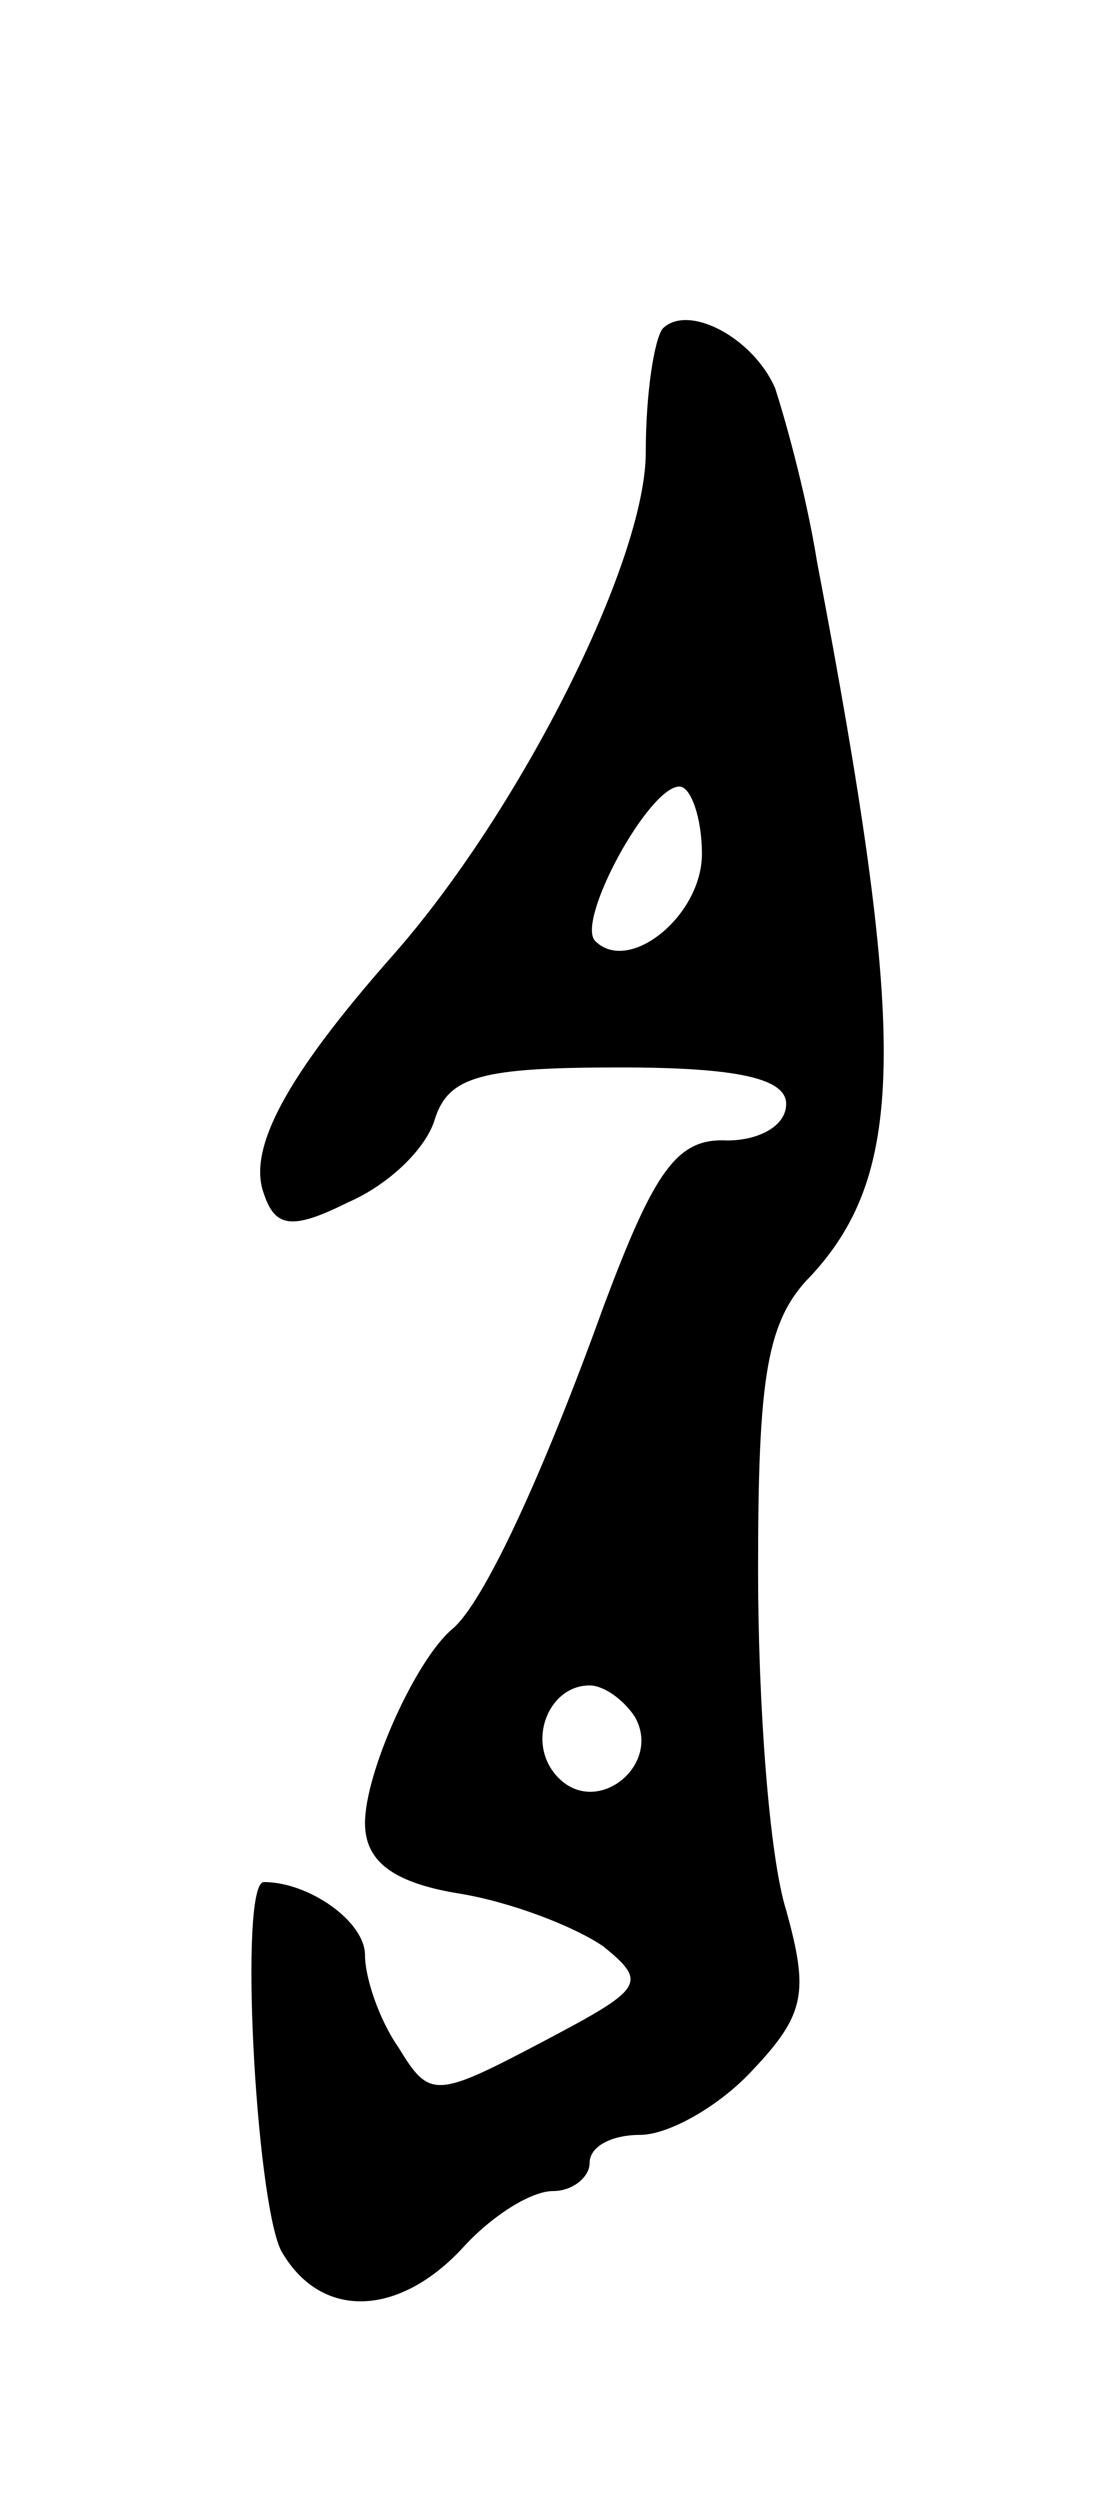 <svg version="1.0" xmlns="http://www.w3.org/2000/svg"
 width="39pt" height="89pt" viewBox="0 0 39 89"
 preserveAspectRatio="xMidYMid meet">
<g transform="translate(0,89) scale(0.1,-0.1)"
fill="#000000" stroke="none">
<path d="M236 773 c-3 -4 -6 -23 -6 -44 0 -39 -45 -128 -90 -179 -38 -43 -52
-69 -46 -85 4 -12 10 -13 30 -3 14 6 28 19 31 30 5 15 17 18 66 18 42 0 59 -4
59 -13 0 -8 -10 -13 -21 -13 -18 1 -26 -11 -44 -59 -22 -61 -43 -106 -54 -115
-13 -11 -31 -51 -31 -69 0 -13 9 -21 33 -25 19 -3 42 -12 52 -19 16 -13 14
-15 -22 -34 -38 -20 -40 -20 -51 -2 -7 10 -12 25 -12 33 0 12 -20 26 -36 26
-9 0 -3 -112 6 -131 14 -25 42 -24 65 1 10 11 24 20 32 20 7 0 13 5 13 10 0 6
8 10 18 10 10 0 28 10 40 23 19 20 20 28 12 57 -6 19 -10 73 -10 121 0 69 3
89 19 105 34 37 34 86 2 254 -4 25 -12 53 -15 62 -8 18 -31 30 -40 21z m14
-187 c0 -22 -26 -43 -38 -31 -7 7 19 55 30 55 4 0 8 -11 8 -24z m-24 -307 c10
-17 -13 -36 -27 -22 -12 12 -4 33 11 33 5 0 12 -5 16 -11z"/>
</g>
</svg>
